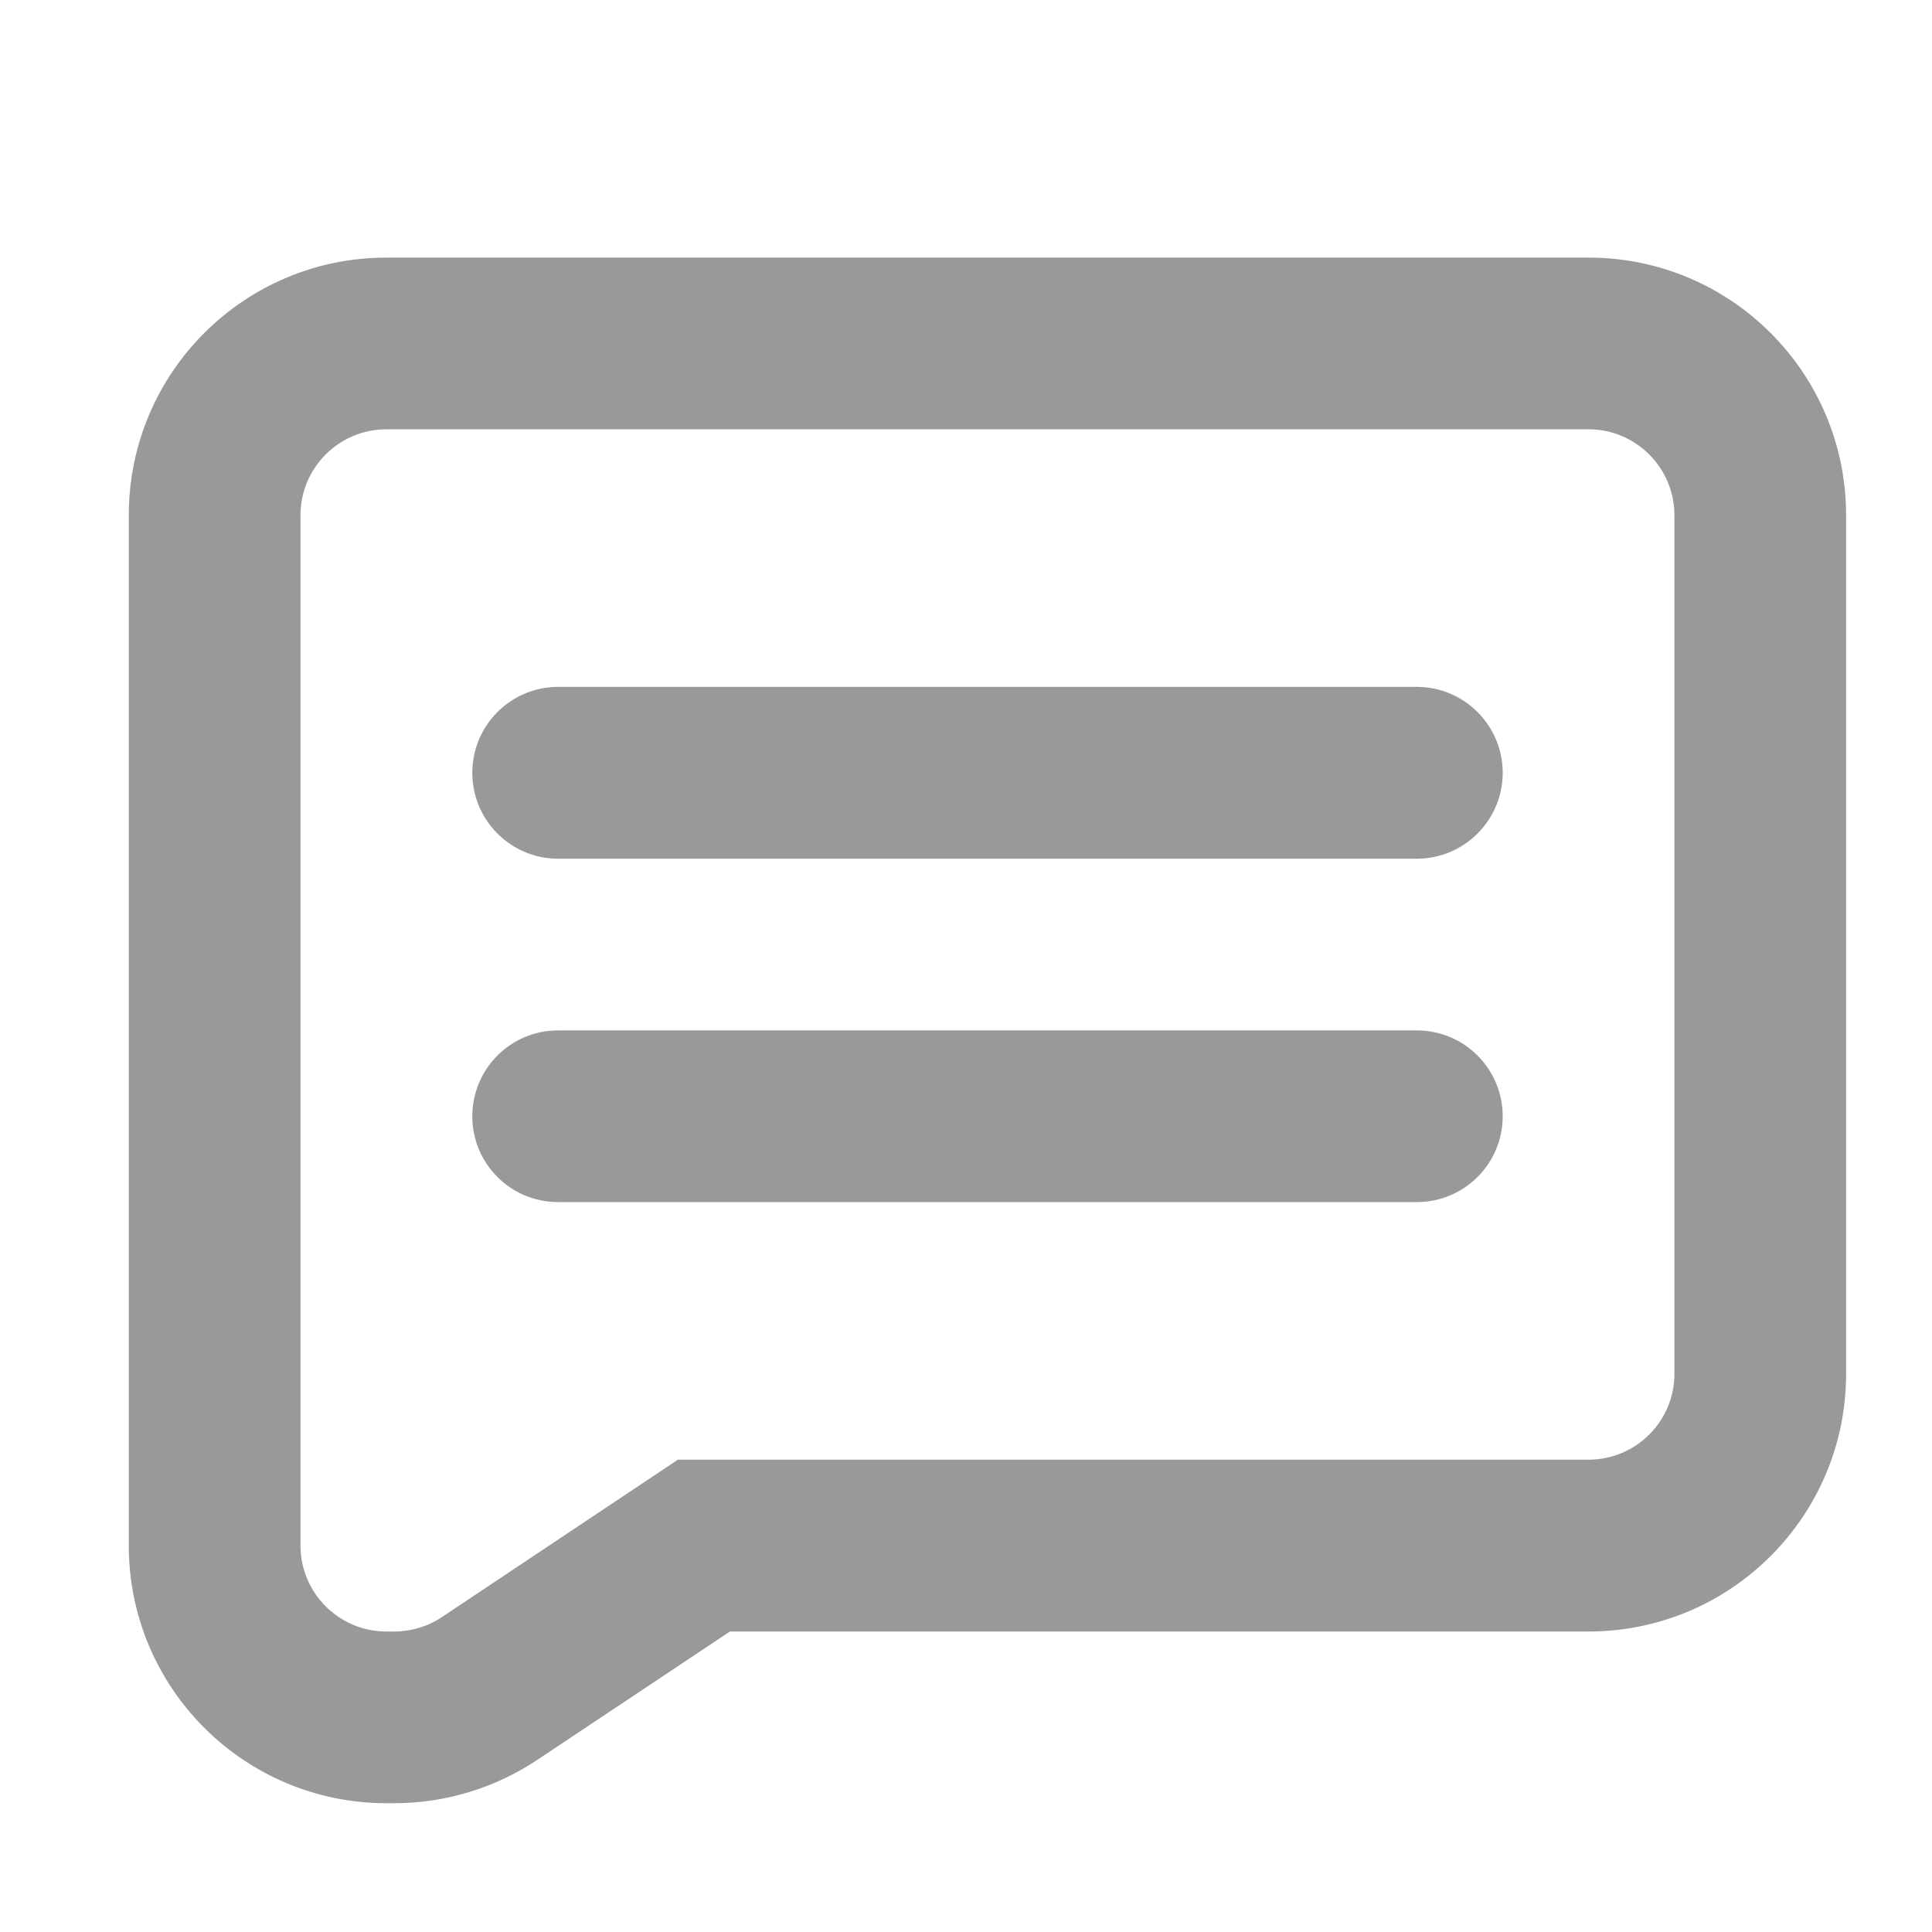 <svg width="15" height="15" viewBox="0 0 15 15" id="comment" xmlns="http://www.w3.org/2000/svg">
<path fill-rule="evenodd" clip-rule="evenodd" d="M5.263 11.333H12.333C12.701 11.333 13 11.035 13 10.667V4C13 3.632 12.701 3.333 12.333 3.333H3C2.632 3.333 2.333 3.632 2.333 4V12C2.333 12.368 2.632 12.667 3 12.667H3.061C3.193 12.667 3.321 12.628 3.431 12.555L5.263 11.333ZM5.667 12.667H12.333C13.438 12.667 14.333 11.771 14.333 10.667V4C14.333 2.895 13.438 2 12.333 2H3C1.895 2 1 2.895 1 4V12C1 13.105 1.895 14 3 14H3.061C3.456 14 3.842 13.883 4.171 13.664L5.667 12.667Z" fill="#999999"/>
<path fill-rule="evenodd" clip-rule="evenodd" d="M3.667 6C3.667 5.632 3.965 5.333 4.333 5.333H11C11.368 5.333 11.667 5.632 11.667 6C11.667 6.368 11.368 6.667 11 6.667H4.333C3.965 6.667 3.667 6.368 3.667 6Z" fill="#999999"/>
<path fill-rule="evenodd" clip-rule="evenodd" d="M3.667 8.667C3.667 8.298 3.965 8 4.333 8H11C11.368 8 11.667 8.298 11.667 8.667C11.667 9.035 11.368 9.333 11 9.333H4.333C3.965 9.333 3.667 9.035 3.667 8.667Z" fill="#999999"/>
</svg>

